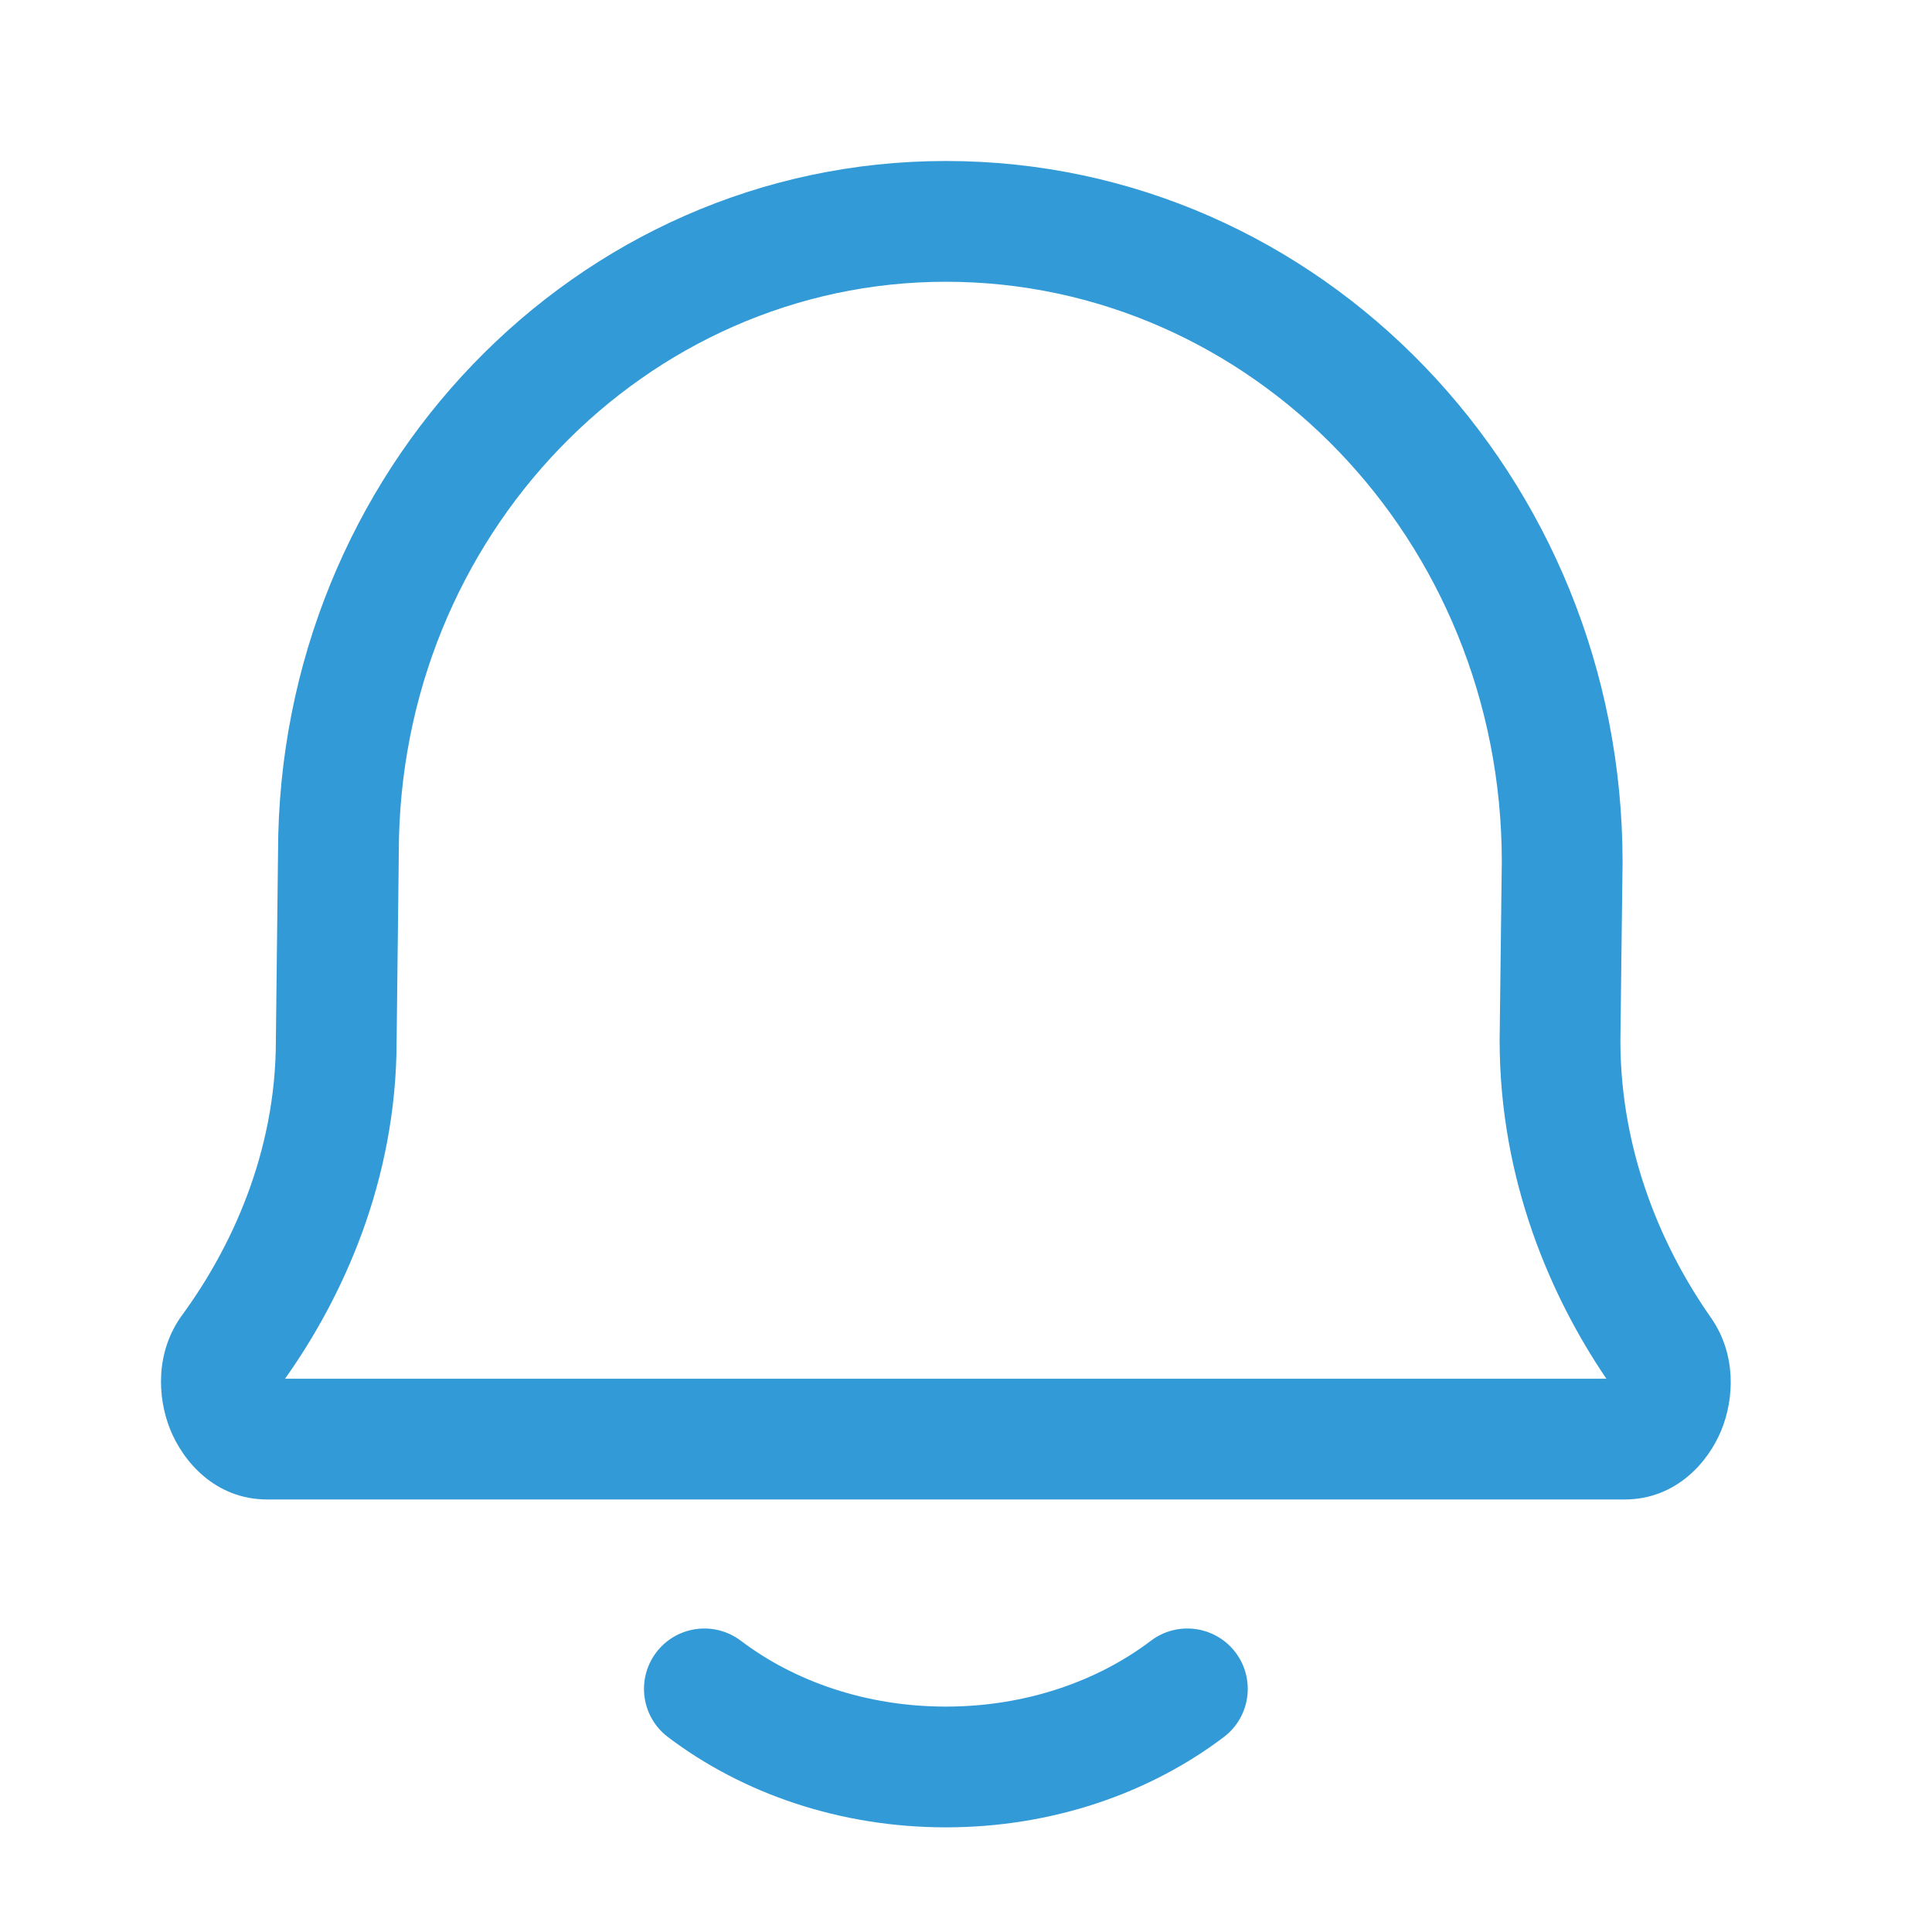 <svg width="24" height="24" viewBox="0 0 24 24" fill="none" xmlns="http://www.w3.org/2000/svg">
<path fill-rule="evenodd" clip-rule="evenodd" d="M11.75 3.5C8.024 3.5 4.954 6.648 4.954 10.592V10.601L4.954 10.601L4.927 12.927C4.926 14.681 4.248 16.13 3.541 17.127H19.955C19.277 16.128 18.629 14.676 18.629 12.923V12.914L18.629 12.914L18.656 10.703C18.654 6.697 15.536 3.5 11.75 3.5ZM19.991 17.206C19.991 17.206 19.991 17.206 19.992 17.205L19.991 17.206ZM3.51 17.206C3.51 17.206 3.51 17.205 3.509 17.204L3.51 17.206ZM3.454 10.587C3.457 5.872 7.143 2 11.75 2C16.419 2 20.156 5.926 20.156 10.707V10.717H20.156L20.129 12.927C20.13 14.352 20.677 15.546 21.252 16.366L20.717 16.742L21.252 16.366C21.572 16.822 21.544 17.374 21.382 17.769C21.222 18.16 20.823 18.627 20.18 18.627H3.321C2.667 18.627 2.269 18.146 2.112 17.752C1.954 17.354 1.929 16.792 2.263 16.336C2.864 15.514 3.427 14.329 3.427 12.923V12.914H3.427L3.454 10.587ZM8.152 20.527C8.402 20.197 8.872 20.132 9.203 20.382C9.864 20.883 10.755 21.2 11.75 21.2C12.745 21.2 13.636 20.883 14.297 20.382C14.627 20.132 15.098 20.197 15.348 20.527C15.598 20.858 15.533 21.328 15.203 21.578C14.271 22.283 13.06 22.7 11.75 22.7C10.44 22.7 9.228 22.283 8.297 21.578C7.967 21.328 7.902 20.858 8.152 20.527Z" fill="#329AD6"/>
</svg>
